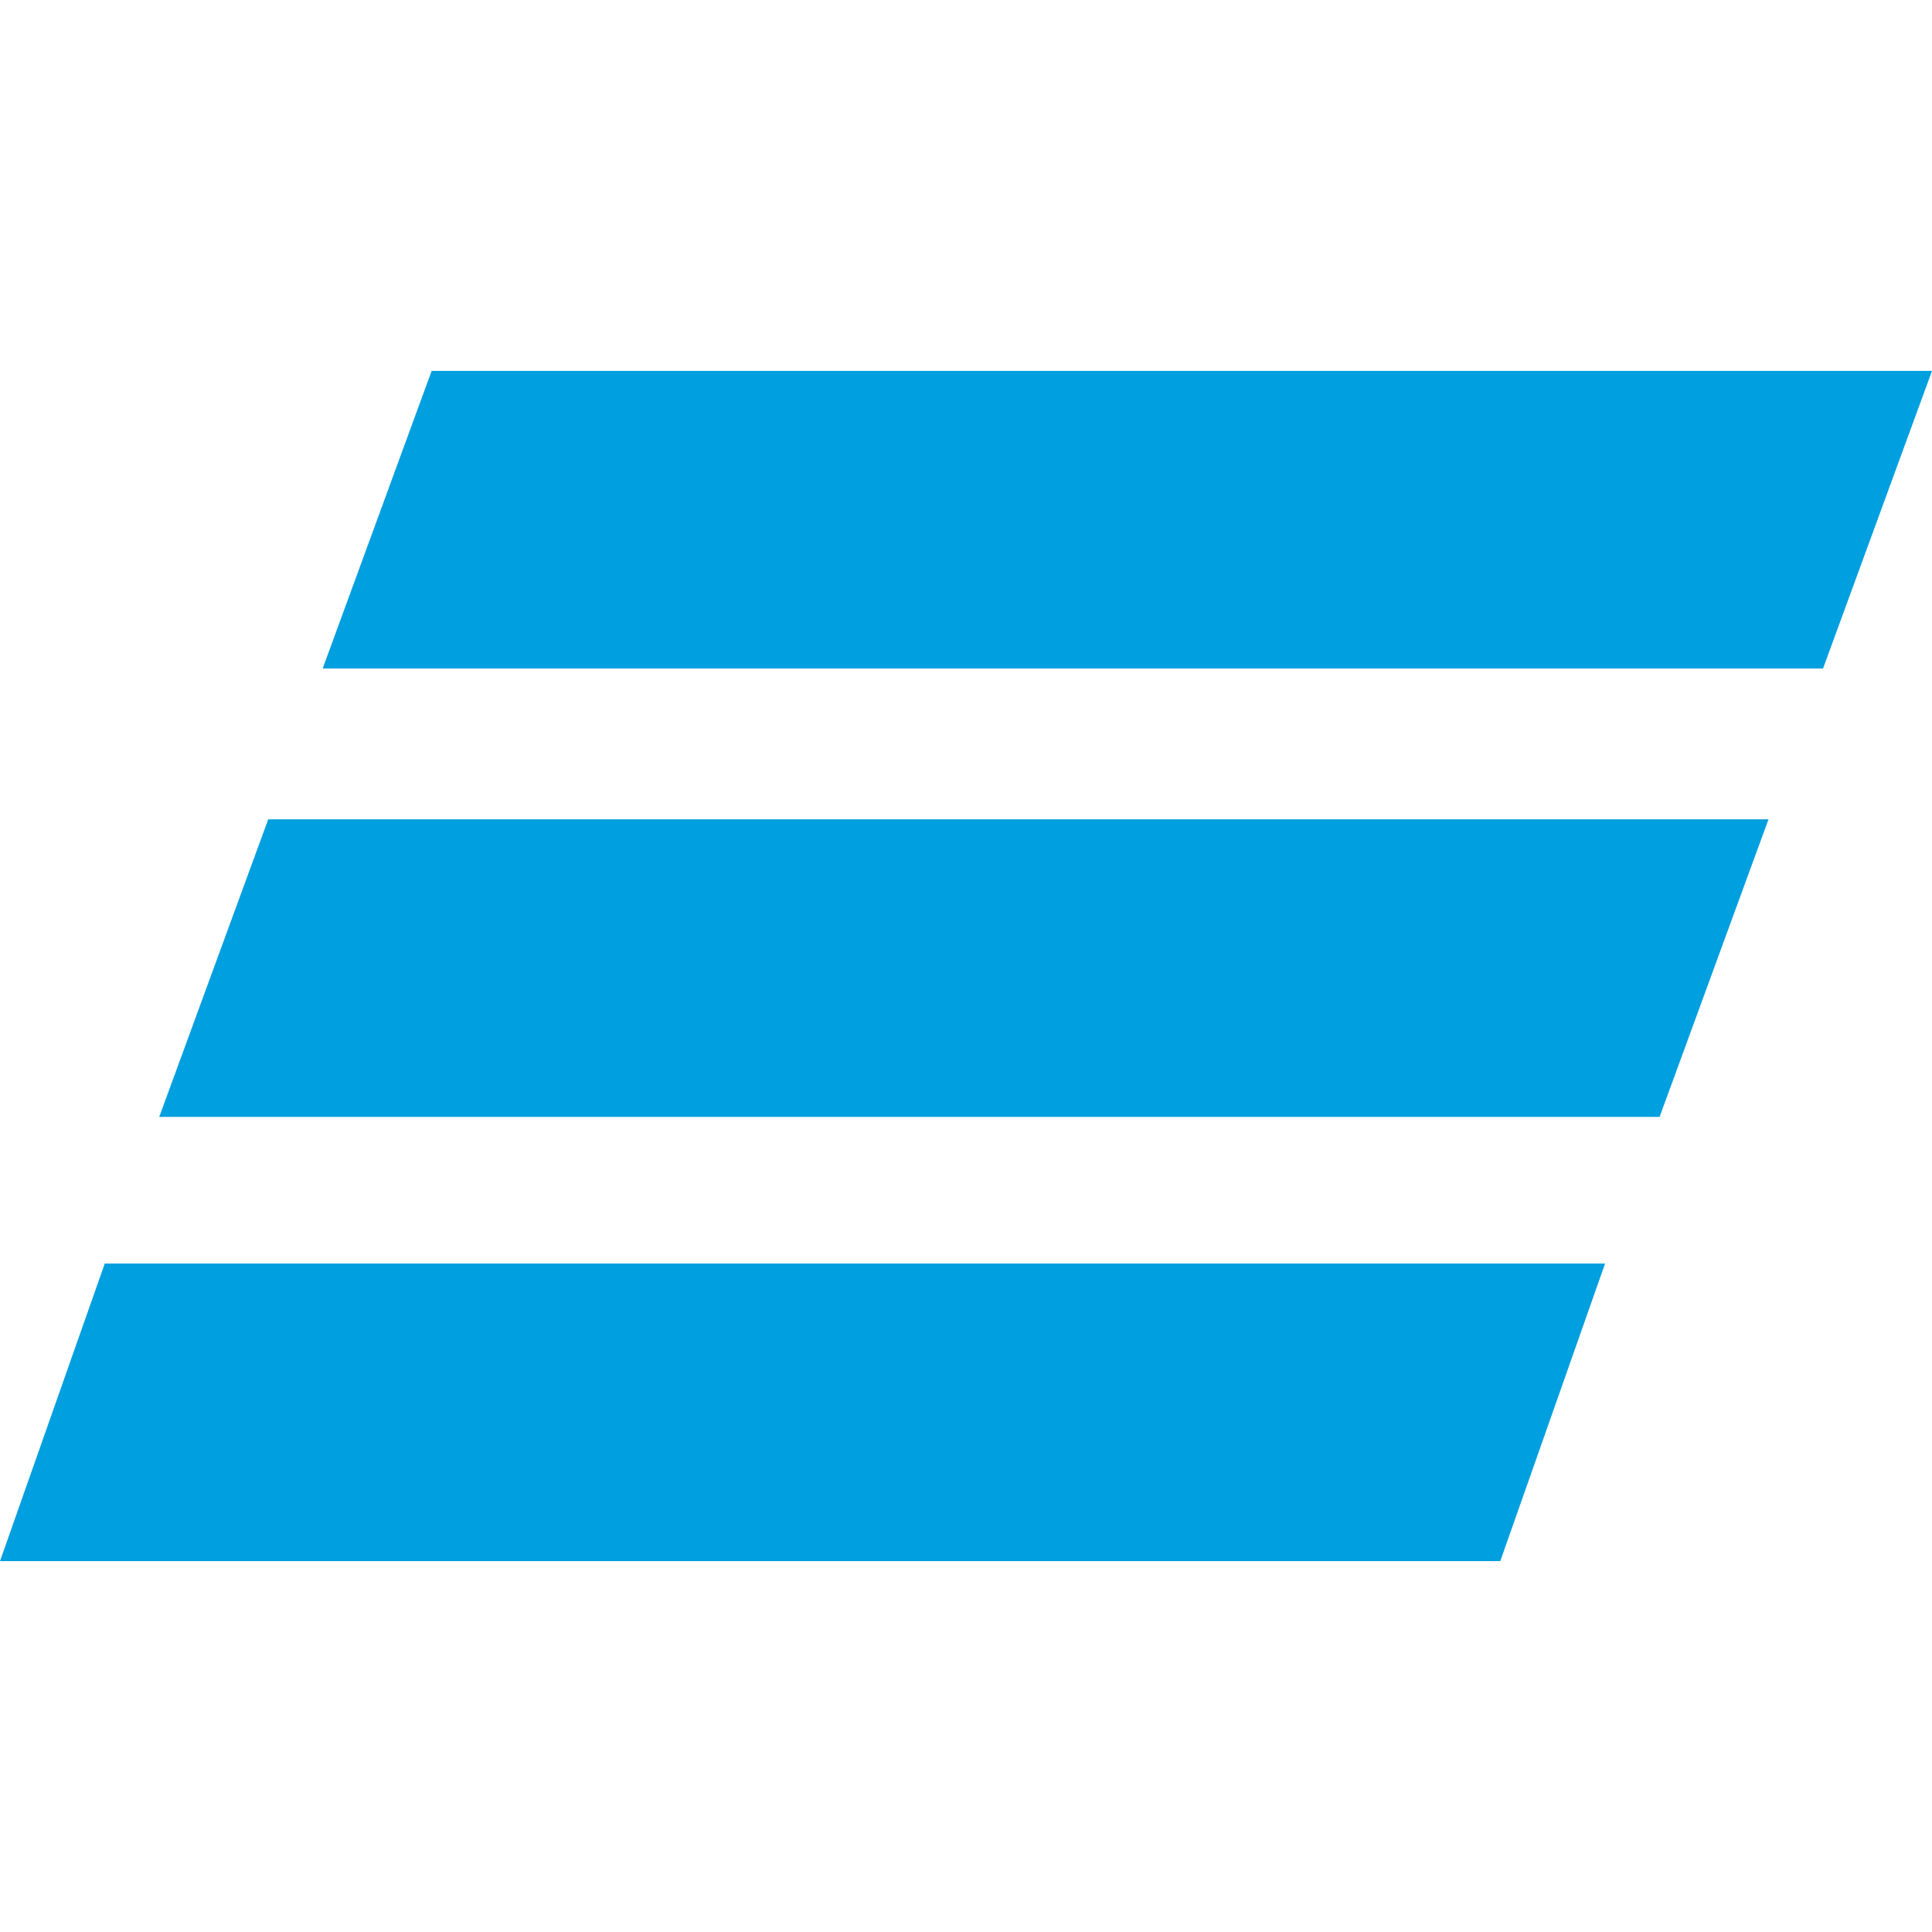 <?xml version="1.0" encoding="utf-8"?>
<!-- Generator: Adobe Illustrator 17.0.0, SVG Export Plug-In . SVG Version: 6.00 Build 0)  -->
<!DOCTYPE svg PUBLIC "-//W3C//DTD SVG 1.1//EN" "http://www.w3.org/Graphics/SVG/1.1/DTD/svg11.dtd">
<svg version="1.1" id="Layer_1" xmlns="http://www.w3.org/2000/svg" xmlns:xlink="http://www.w3.org/1999/xlink" x="0px" y="0px"
	 width="48px" height="48px" viewBox="0 0 48 48" enable-background="new 0 0 48 48" xml:space="preserve">
<g>
	<polygon fill="#009FDF" points="48,9.215 10.724,9.215 8.017,16.608 45.293,16.608 	"/>
	<polygon fill="#009FDF" points="43.938,20.356 6.664,20.356 3.956,27.749 41.232,27.749 43.938,20.356 	"/>
	<polygon fill="#009FDF" points="39.878,31.392 2.603,31.392 0,38.785 37.274,38.785 39.878,31.392 	"/>
</g>
</svg>
